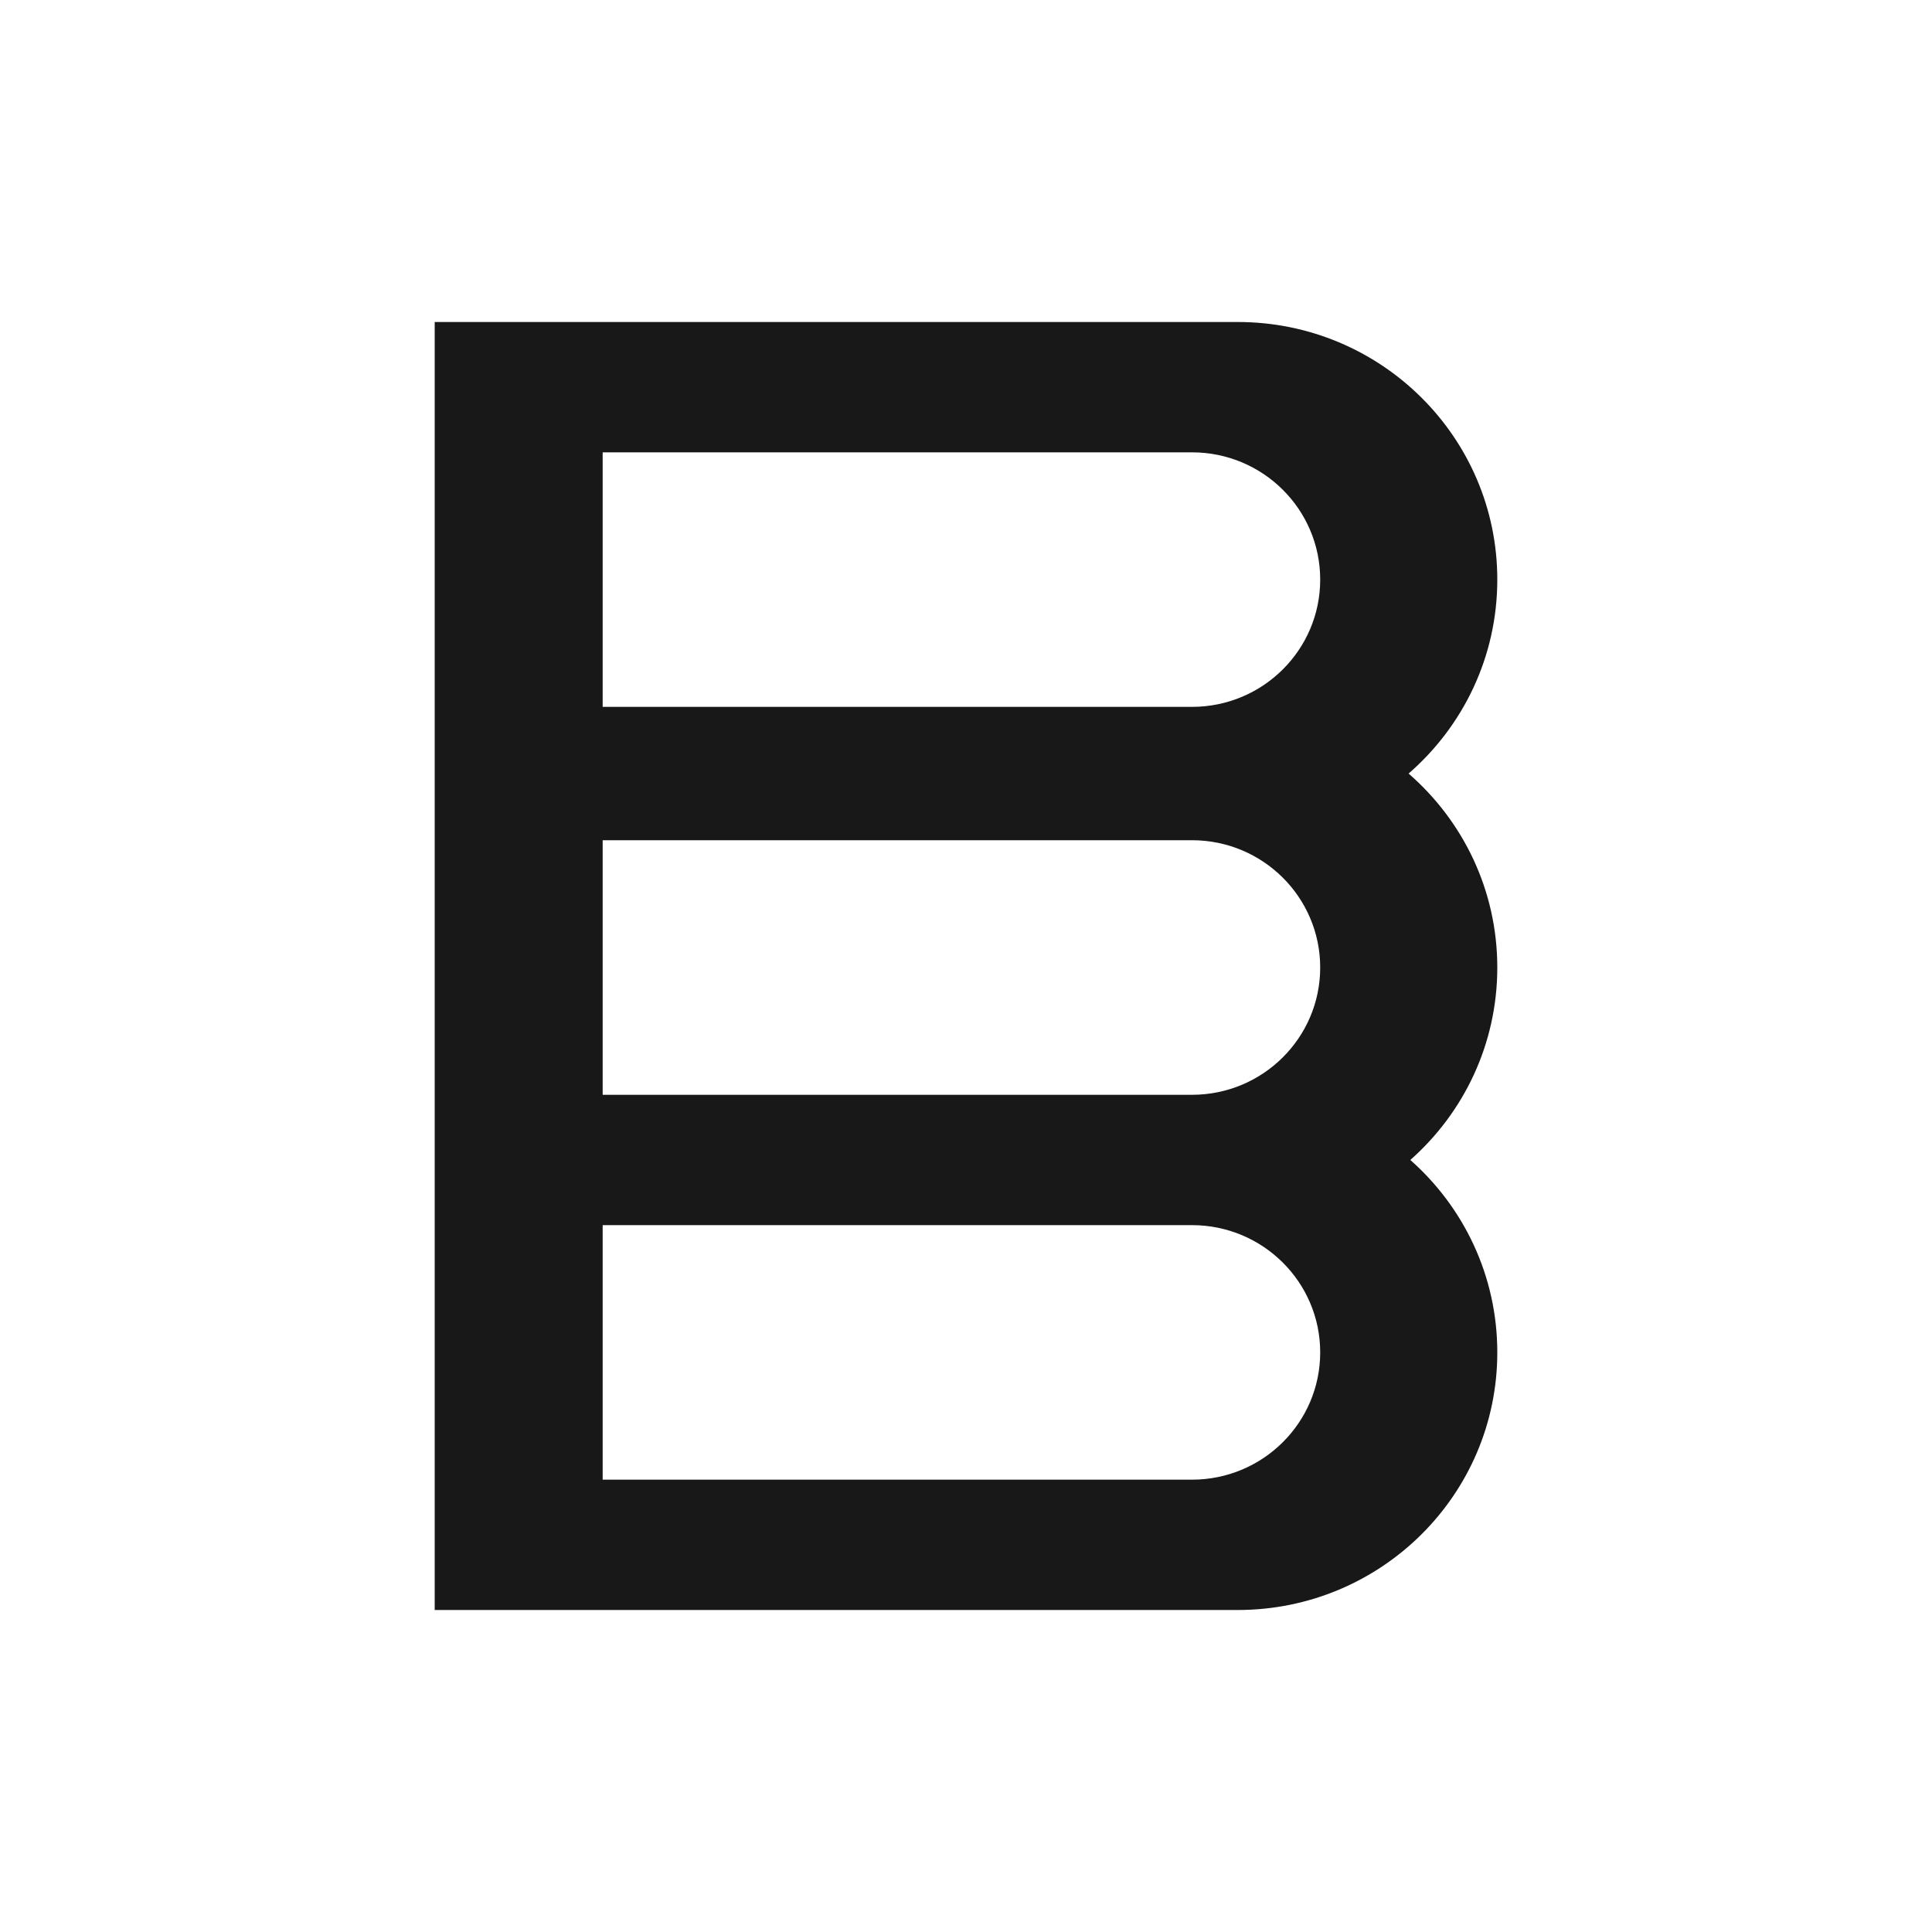 <svg width="48" height="48" viewBox="0 0 48 48" fill="none" xmlns="http://www.w3.org/2000/svg">
<path fill-rule="evenodd" clip-rule="evenodd" d="M29.614 11.238H14.973V17.562H29.614C31.374 17.562 32.8 16.146 32.8 14.4C32.8 12.653 31.374 11.238 29.614 11.238ZM10.8 8V17.638V20.8V27.2V30.438V40H30.752C34.313 40 37.2 37.135 37.2 33.6C37.2 31.699 36.365 29.991 35.039 28.819C36.365 27.647 37.2 25.939 37.2 24.038C37.2 22.116 36.347 20.392 34.996 19.219C36.347 18.046 37.2 16.322 37.2 14.4C37.2 10.865 34.313 8 30.752 8H10.8ZM29.614 30.438H14.973V36.762H29.614C31.374 36.762 32.8 35.346 32.8 33.6C32.8 31.854 31.374 30.438 29.614 30.438ZM29.614 27.2C31.374 27.2 32.8 25.784 32.8 24.038C32.8 22.291 31.374 20.875 29.614 20.875H14.973V27.2H29.614Z" fill="#181818"/>
</svg>
